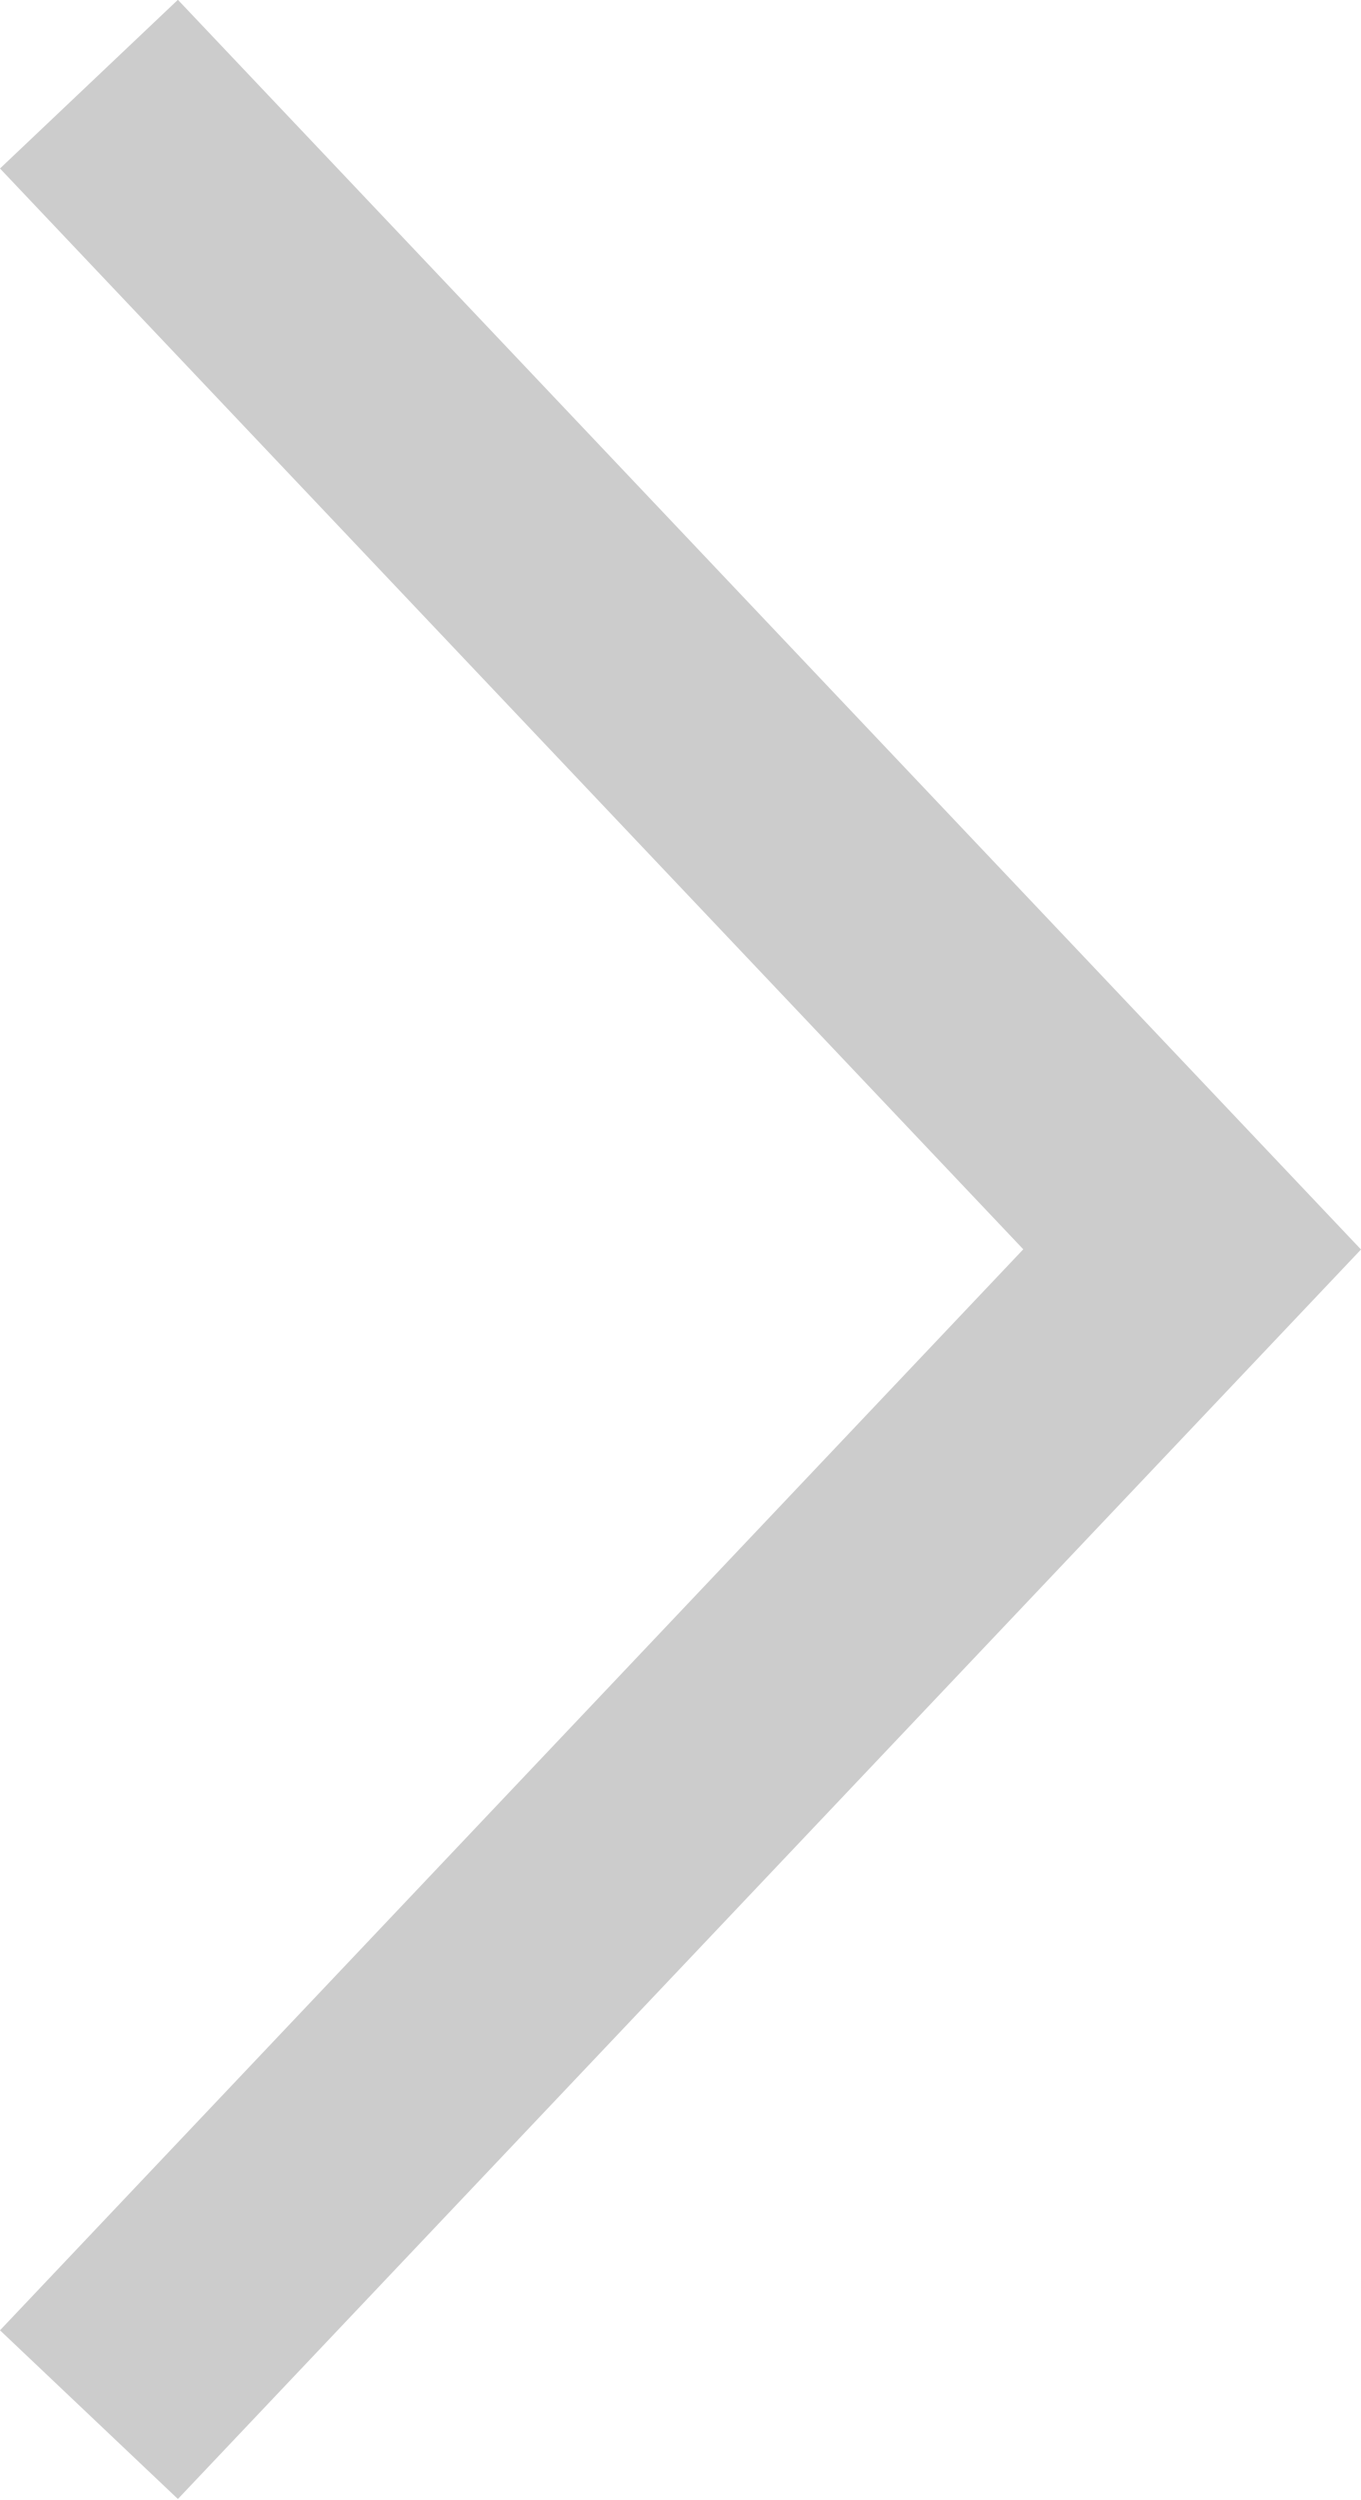 <svg xmlns="http://www.w3.org/2000/svg" width="7" height="12.85" viewBox="0 0 7 12.85"><path id="패스_5667" fill-rule="evenodd" d="M42.553 565.049l-6.085-6.423-.915.867 5.263 5.555-5.263 5.556.915.867z" opacity=".2" transform="translate(-35.553 -558.627)"/></svg>